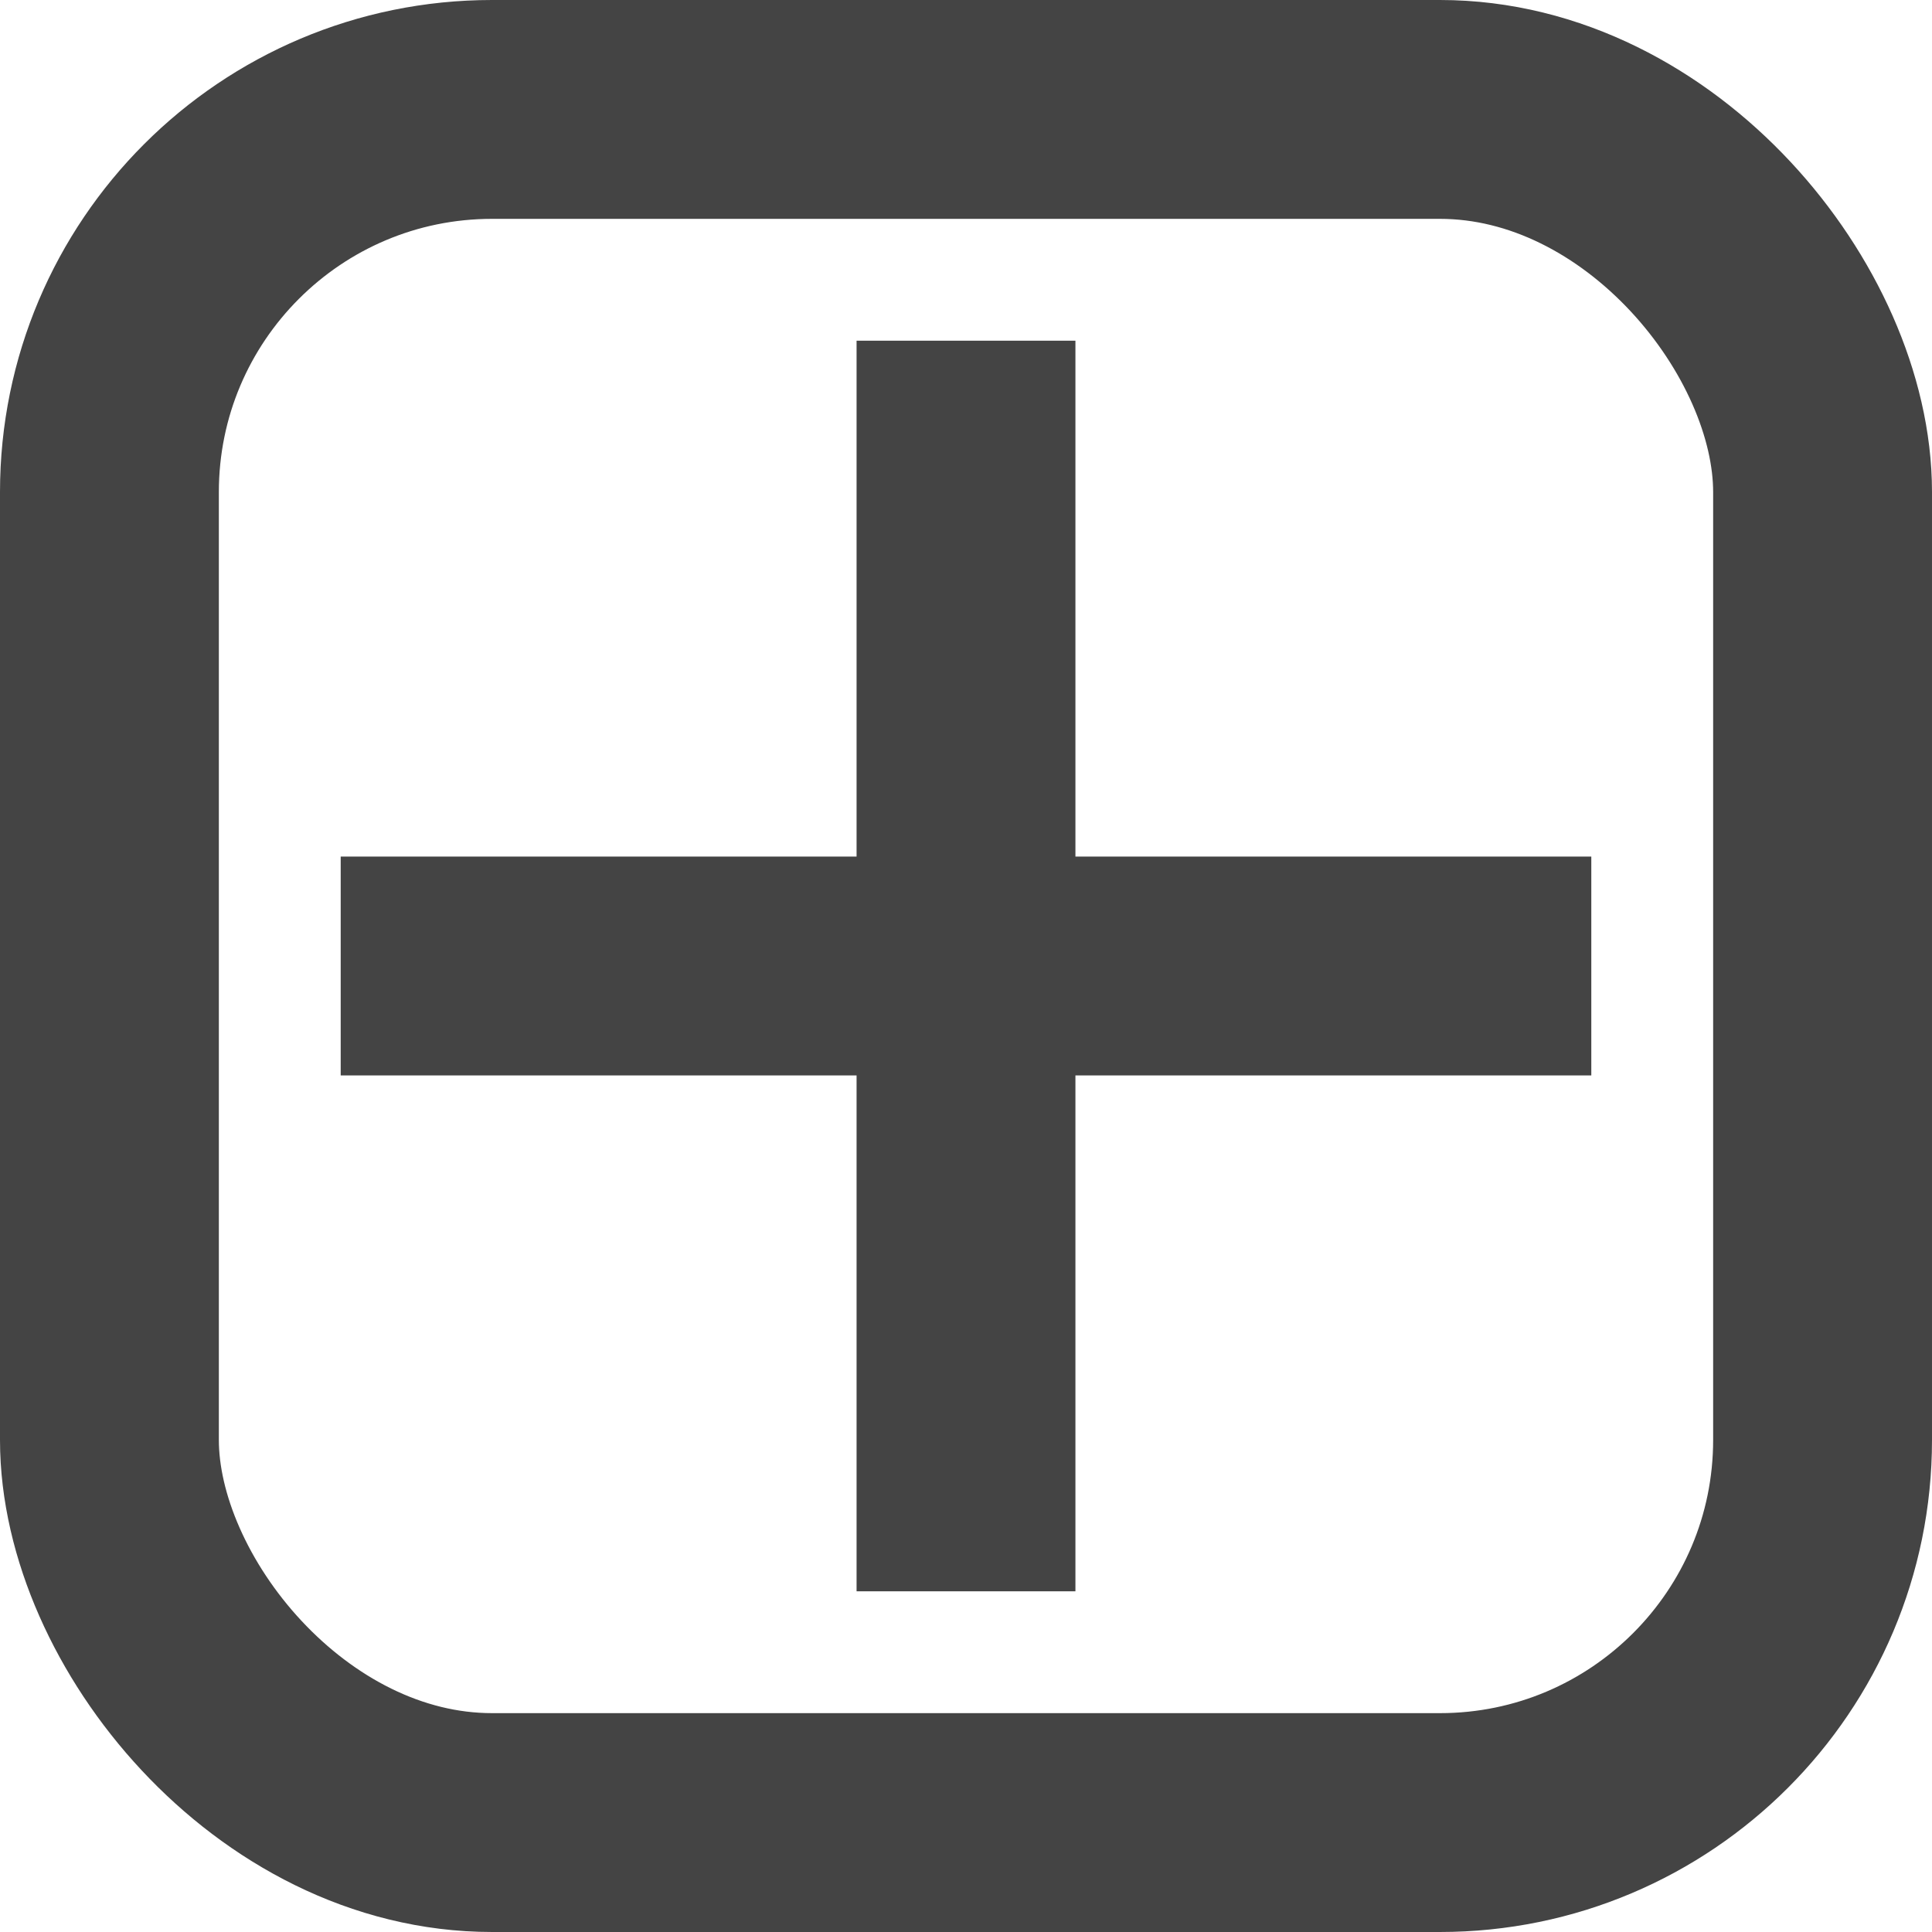 <?xml version="1.0" encoding="UTF-8"?>
<svg id="uuid-6c23671a-17ea-432f-87ea-2456c1ed1d77" data-name="Layer 1" xmlns="http://www.w3.org/2000/svg" width="61.794" height="61.794" viewBox="0 0 61.794 61.794">
  <rect x="3.5" y="3.5" width="54.794" height="54.794" rx="12.238" ry="12.238" fill="none" stroke="#444" stroke-miterlimit="10" stroke-width="7"/>
  <line x1="30.897" y1="10.897" x2="30.897" y2="50.897" fill="none" stroke="#444" stroke-miterlimit="10" stroke-width="7"/>
  <line x1="10.897" y1="30.897" x2="50.897" y2="30.897" fill="none" stroke="#444" stroke-miterlimit="10" stroke-width="7"/>
</svg>